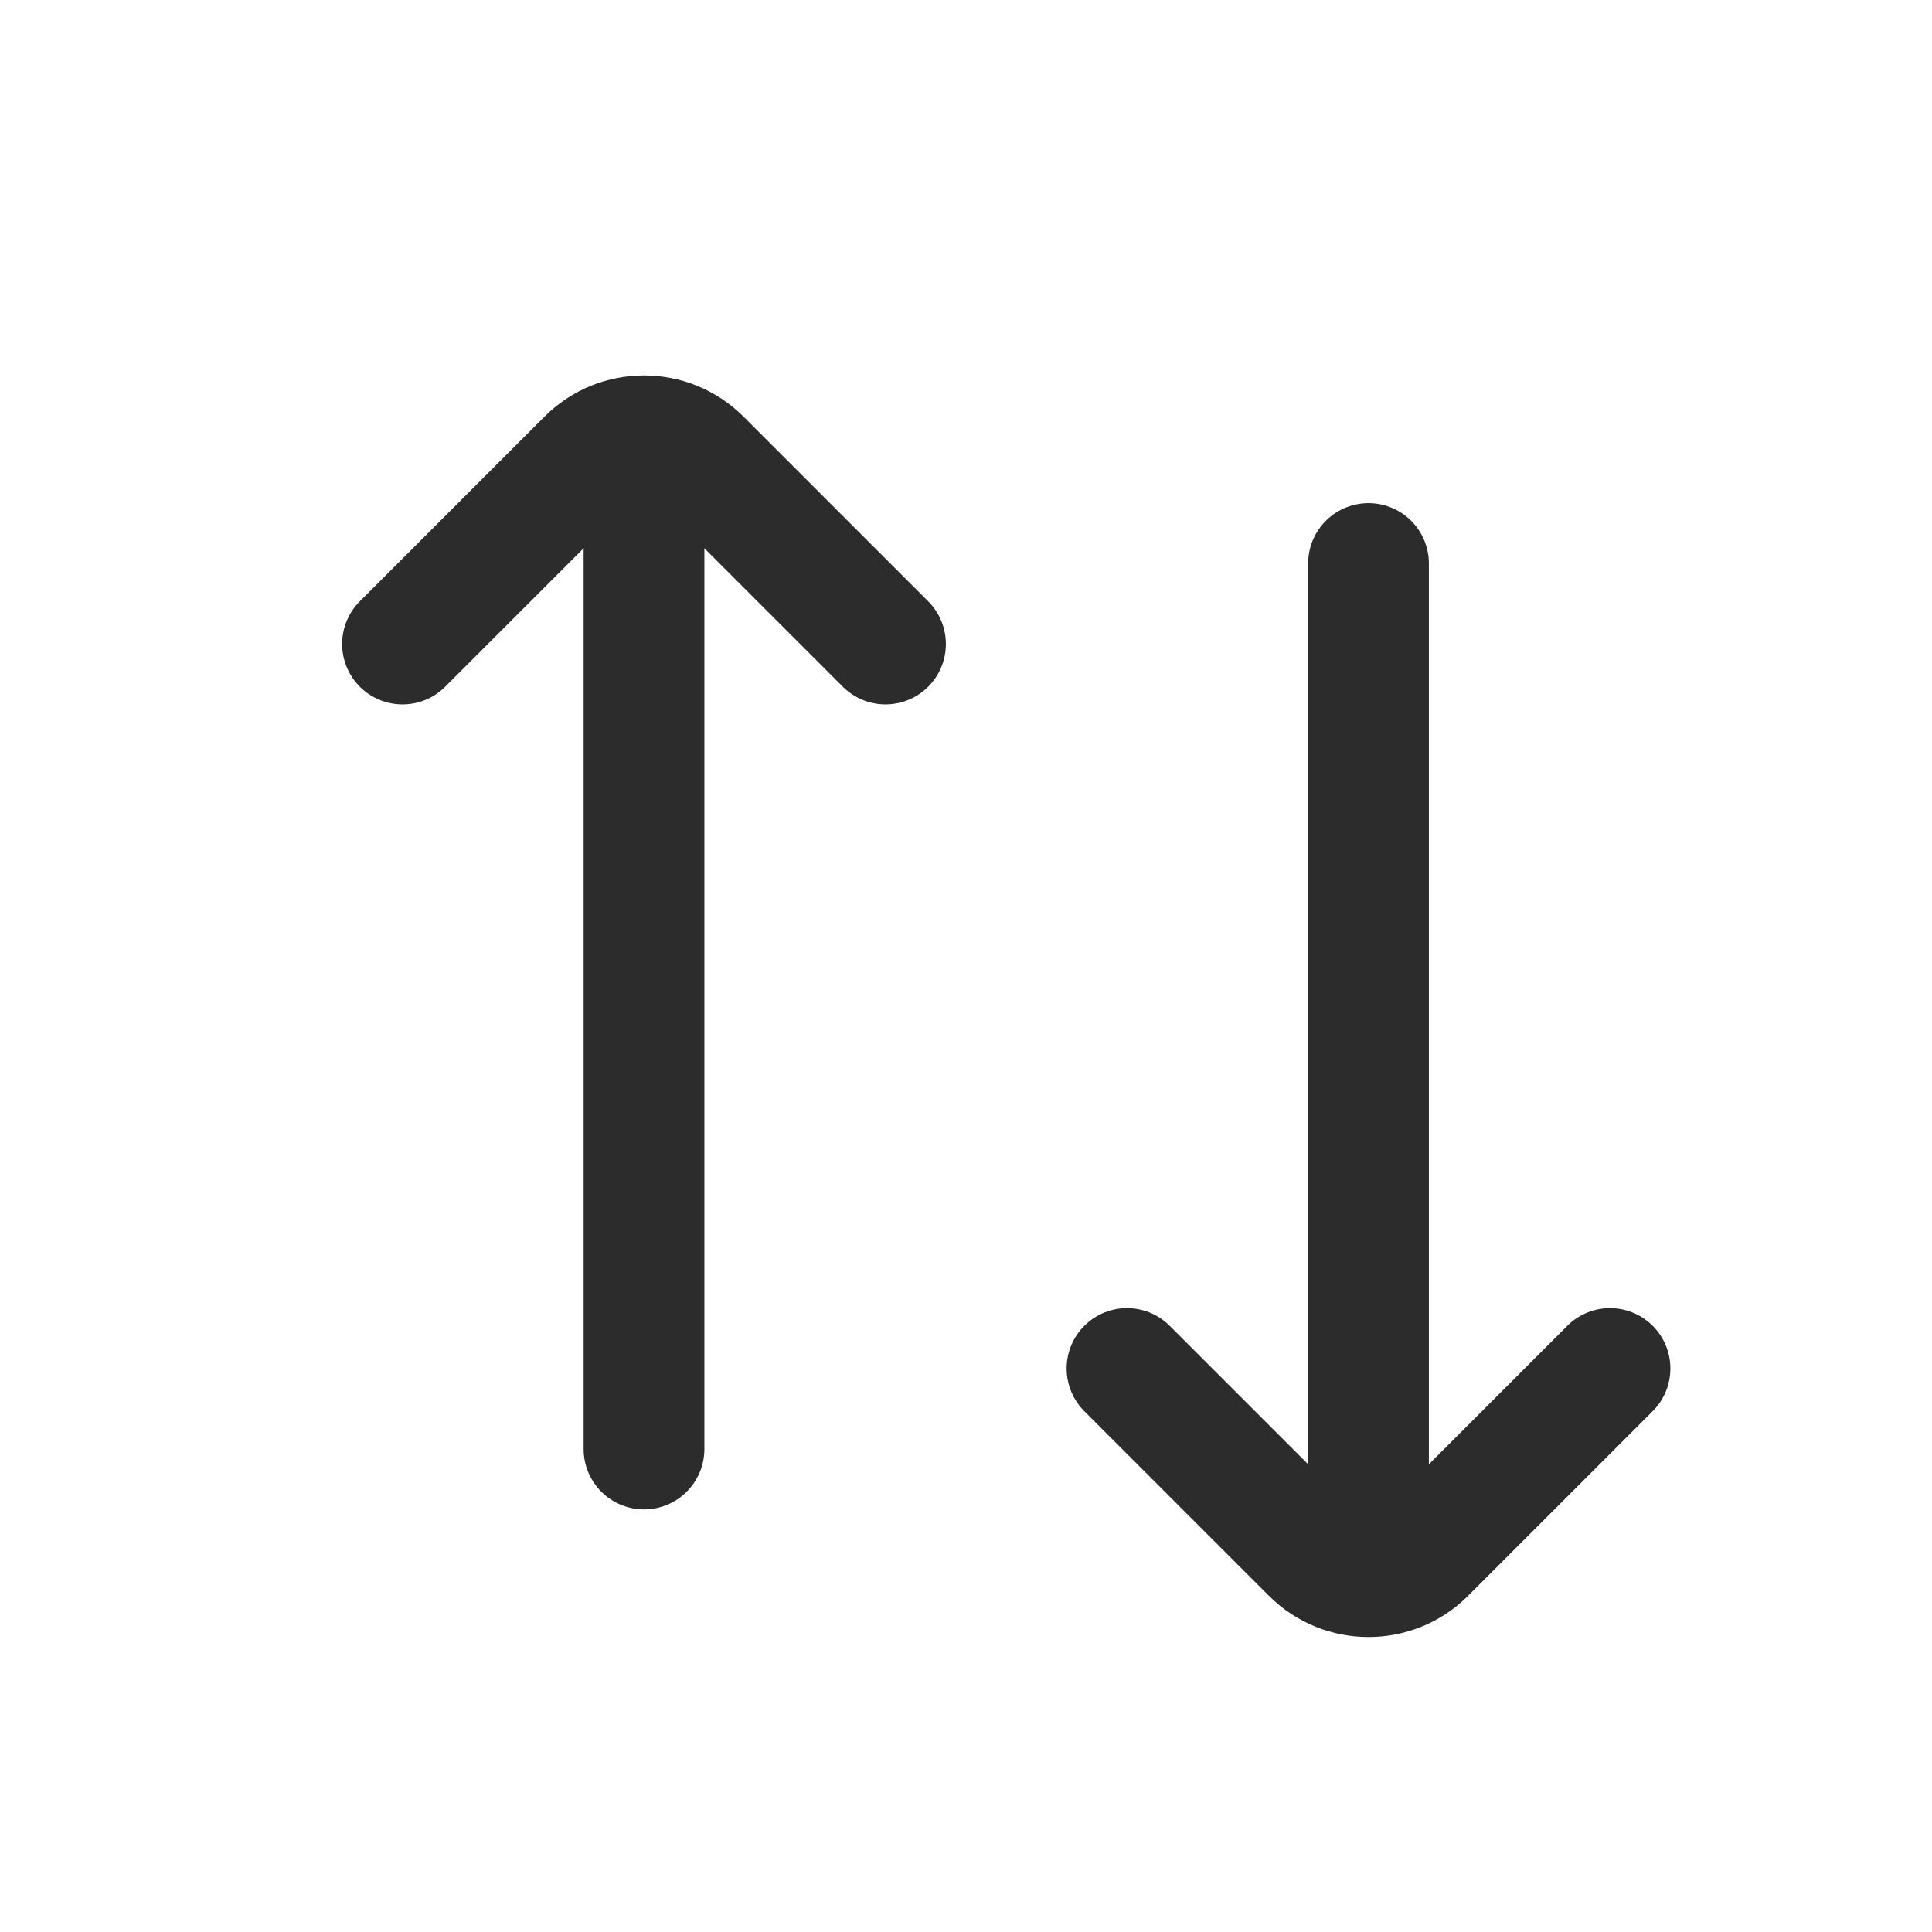 <svg width="24" height="24" viewBox="0 0 24 24" fill="none" xmlns="http://www.w3.org/2000/svg">
<path d="M5 8L7.293 5.707C7.683 5.316 8.317 5.316 8.707 5.707L11 8M8 6L8 18M14 17L16.293 19.293C16.683 19.683 17.317 19.683 17.707 19.293L20 17M17 19V7" stroke="#2C2C2C" stroke-width="1.5" stroke-linecap="round"/>
</svg>
